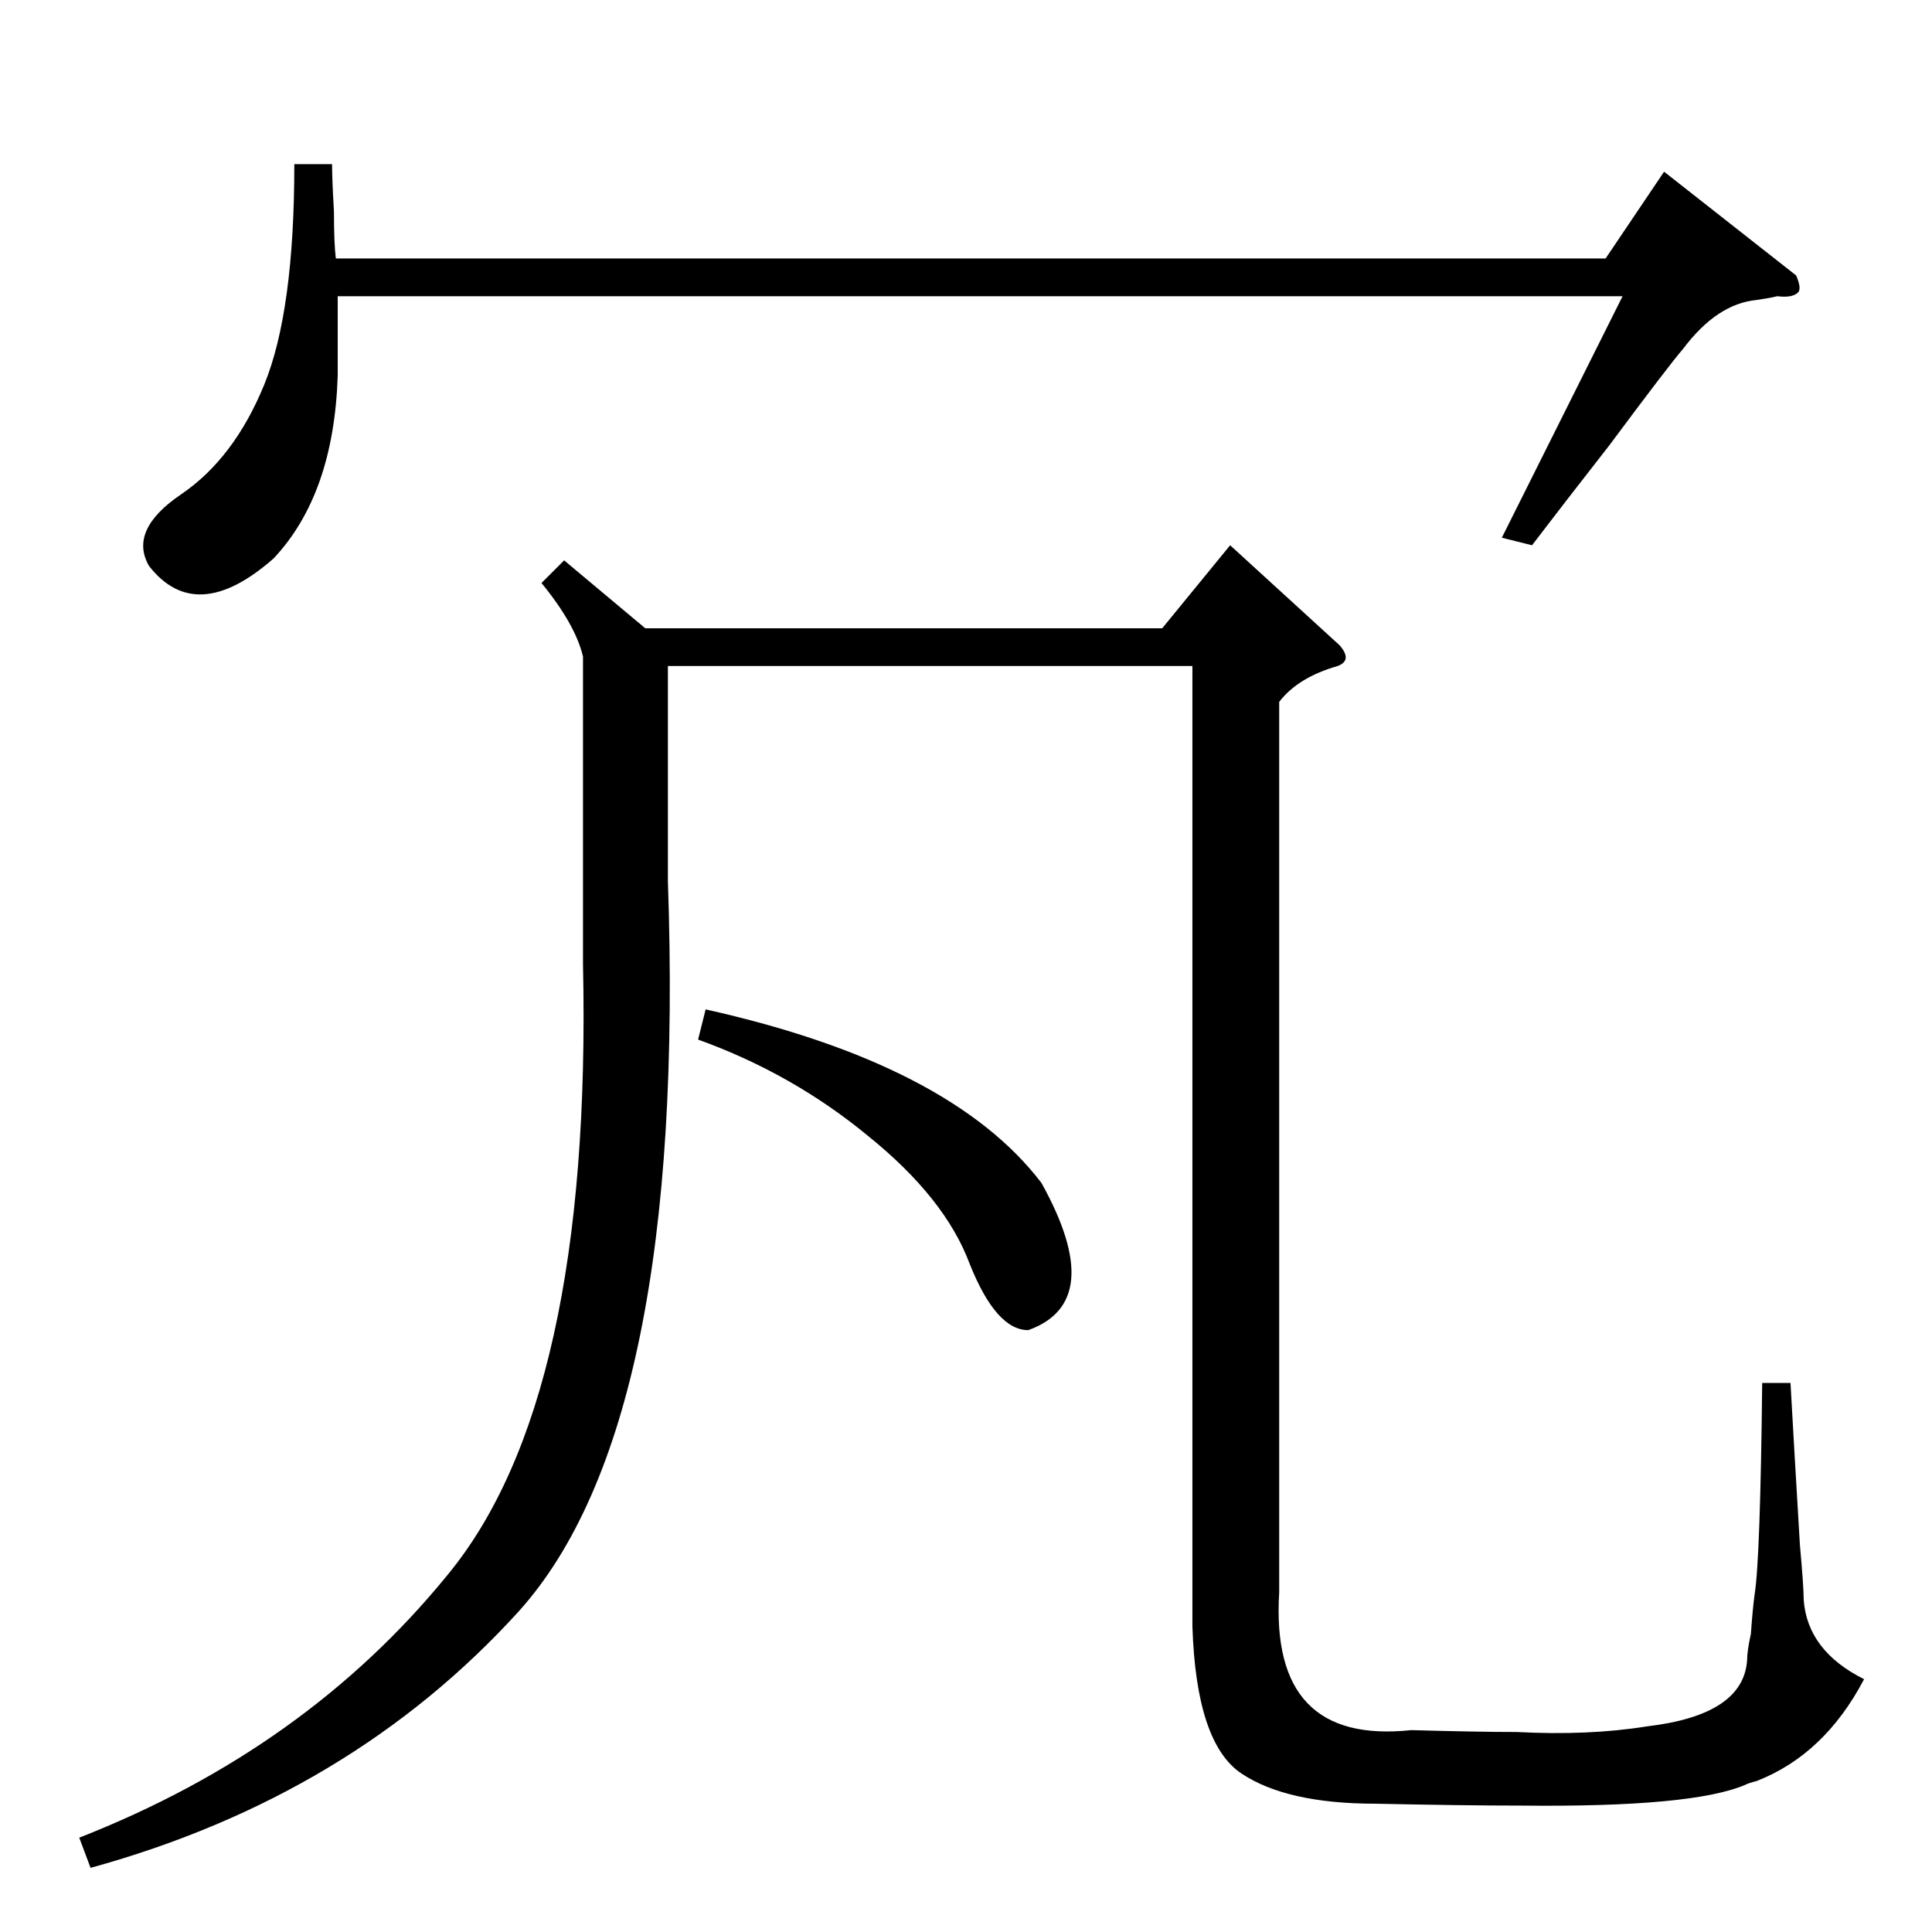 <?xml version="1.0" standalone="no"?>
<!DOCTYPE svg PUBLIC "-//W3C//DTD SVG 1.1//EN" "http://www.w3.org/Graphics/SVG/1.1/DTD/svg11.dtd" >
<svg xmlns="http://www.w3.org/2000/svg" xmlns:xlink="http://www.w3.org/1999/xlink" version="1.1" viewBox="0 -205 1024 1024">
  <g transform="matrix(1 0 0 -1 0 819)">
   <path fill="currentColor"
d="M710 682q7 -8 -1 -11q-21 -6 -31 -19v-472q-5 -81 70 -73q36 -1 56 -1q38 -2 69 3q51 6 53 35q0 5 2 14q1 14 2 21q3 19 4 112h15q2 -36 5 -86q2 -22 2 -29q2 -27 32 -42q-21 -40 -57 -54q-4 -1 -6 -2q-28 -12 -119 -11q-30 0 -77 1q-47 0 -71 16t-26 78v509h-278v-114
q10 -288 -79 -387q-89 -98 -227 -136l-6 16q120 47 195 139q77 93 72 324v163q-4 17 -22 39l12 12l43 -36h274l36 44zM176 937q0 -8 1 -25q0 -17 1 -25h673l31 46l70 -55q3 -7 1 -9q-3 -3 -11 -2q-4 -1 -11 -2q-21 -2 -39 -26q-7 -8 -39 -51q-25 -32 -41 -53l-16 4l64 128
h-681v-42q-2 -63 -34 -97q-41 -36 -66 -4q-11 19 17 38t44 58t16 117h20zM370 473l4 16q130 -29 178 -92q35 -63 -7 -78q-17 0 -31 35q-13 35 -54 68q-40 33 -90 51z" />
  </g>

</svg>
